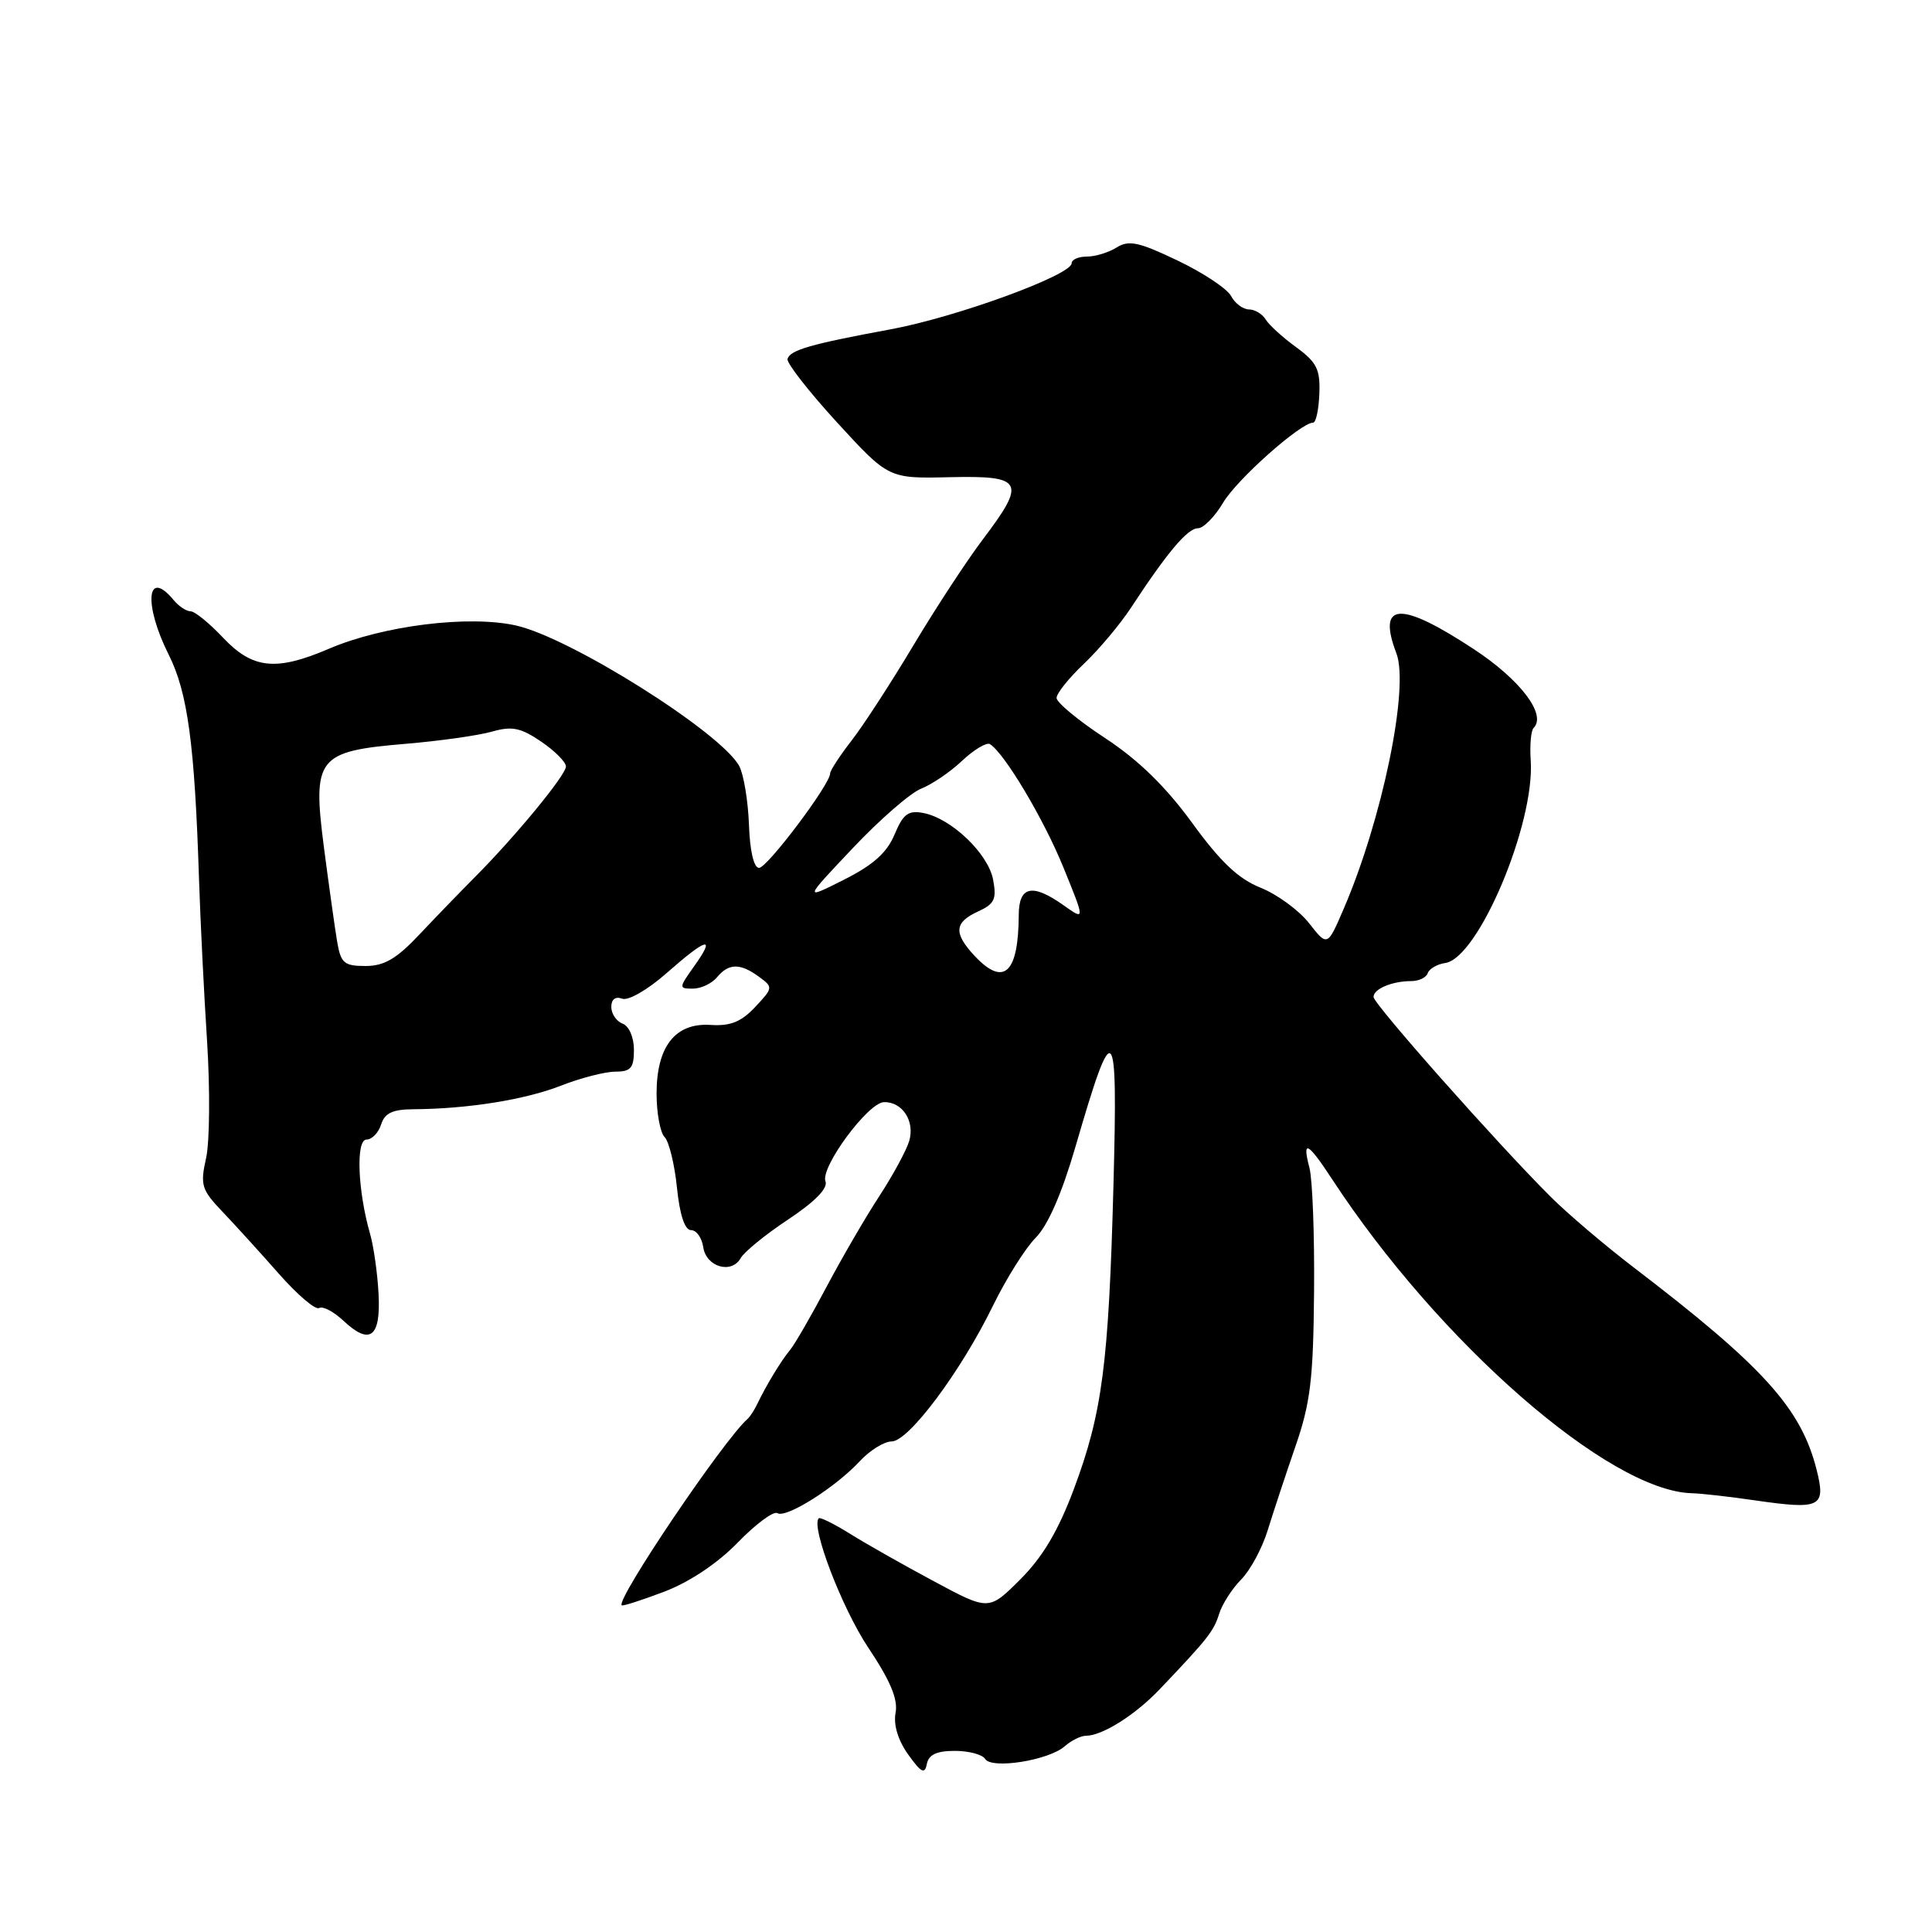 <?xml version="1.0" encoding="UTF-8" standalone="no"?>
<!DOCTYPE svg PUBLIC "-//W3C//DTD SVG 1.1//EN" "http://www.w3.org/Graphics/SVG/1.1/DTD/svg11.dtd" >
<svg xmlns="http://www.w3.org/2000/svg" xmlns:xlink="http://www.w3.org/1999/xlink" version="1.1" viewBox="0 0 256 256">
 <g >
 <path fill="currentColor"
d=" M 126.51 232.00 C 128.37 232.00 130.18 232.48 130.54 233.07 C 131.40 234.46 138.96 233.26 141.08 231.39 C 141.95 230.63 143.21 230.00 143.88 230.00 C 146.05 230.00 150.42 227.25 153.67 223.83 C 160.05 217.13 160.82 216.15 161.54 213.85 C 161.94 212.56 163.26 210.50 164.46 209.29 C 165.67 208.07 167.25 205.14 167.97 202.79 C 168.70 200.43 170.35 195.43 171.64 191.69 C 173.64 185.92 174.02 182.77 174.12 171.19 C 174.19 163.66 173.91 156.26 173.51 154.75 C 172.50 150.92 173.28 151.31 176.51 156.25 C 190.67 177.89 213.21 197.57 224.17 197.86 C 225.45 197.89 229.20 198.32 232.50 198.80 C 241.27 200.07 241.97 199.72 240.70 194.71 C 238.64 186.59 233.65 181.07 216.50 167.96 C 212.65 165.02 207.67 160.78 205.44 158.55 C 198.39 151.52 182.00 133.03 182.00 132.10 C 182.00 131.04 184.46 130.00 187.00 130.00 C 188.01 130.00 188.99 129.53 189.18 128.95 C 189.38 128.37 190.42 127.76 191.51 127.60 C 195.88 126.96 203.38 109.19 202.83 100.79 C 202.69 98.75 202.86 96.80 203.21 96.46 C 204.97 94.70 201.46 90.07 195.28 86.01 C 185.52 79.59 182.44 79.76 185.03 86.57 C 186.76 91.12 183.15 108.59 178.03 120.46 C 175.89 125.43 175.89 125.43 173.46 122.33 C 172.13 120.63 169.24 118.51 167.04 117.63 C 164.09 116.45 161.72 114.21 157.96 109.03 C 154.45 104.22 150.86 100.71 146.43 97.80 C 142.89 95.48 140.00 93.08 140.00 92.48 C 140.00 91.88 141.63 89.84 143.63 87.95 C 145.63 86.05 148.44 82.70 149.88 80.50 C 154.65 73.22 157.36 70.00 158.72 70.00 C 159.46 70.00 160.97 68.47 162.07 66.61 C 163.88 63.53 172.36 56.00 174.00 56.00 C 174.37 56.00 174.74 54.28 174.82 52.18 C 174.95 48.94 174.48 48.00 171.74 46.00 C 169.96 44.71 168.14 43.05 167.70 42.32 C 167.26 41.60 166.26 41.00 165.49 41.00 C 164.71 41.00 163.64 40.20 163.12 39.22 C 162.60 38.25 159.41 36.13 156.03 34.52 C 150.91 32.07 149.58 31.78 147.96 32.79 C 146.90 33.46 145.12 34.00 144.01 34.00 C 142.91 34.00 142.00 34.39 142.00 34.88 C 142.00 36.45 126.71 42.03 118.00 43.64 C 107.39 45.60 104.70 46.38 104.35 47.56 C 104.20 48.08 107.15 51.86 110.90 55.96 C 117.74 63.42 117.74 63.42 125.87 63.23 C 135.61 63.01 136.03 63.81 130.21 71.50 C 128.13 74.25 124.00 80.55 121.04 85.50 C 118.08 90.45 114.39 96.14 112.83 98.14 C 111.27 100.15 110.00 102.10 110.00 102.48 C 110.00 103.93 101.66 115.00 100.58 115.00 C 99.88 115.00 99.36 112.75 99.24 109.25 C 99.12 106.09 98.54 102.60 97.95 101.50 C 95.52 97.04 75.61 84.50 68.37 82.88 C 62.10 81.48 50.75 82.89 43.57 85.97 C 36.57 88.97 33.47 88.64 29.56 84.50 C 27.75 82.58 25.81 81.00 25.25 81.00 C 24.70 81.00 23.68 80.33 23.00 79.50 C 19.43 75.20 19.00 80.08 22.37 86.78 C 24.87 91.78 25.80 98.63 26.37 116.50 C 26.55 122.00 27.03 131.68 27.44 138.00 C 27.84 144.32 27.79 151.27 27.31 153.44 C 26.51 157.03 26.70 157.65 29.47 160.55 C 31.14 162.30 34.51 166.01 36.96 168.79 C 39.42 171.58 41.81 173.62 42.29 173.32 C 42.76 173.03 44.21 173.79 45.50 175.00 C 49.03 178.31 50.47 177.21 50.16 171.43 C 50.02 168.72 49.51 165.15 49.04 163.50 C 47.40 157.81 47.13 151.00 48.56 151.00 C 49.28 151.00 50.15 150.10 50.50 149.00 C 50.98 147.48 52.03 146.99 54.82 146.98 C 61.99 146.93 69.56 145.72 74.29 143.87 C 76.92 142.84 80.18 142.00 81.54 142.00 C 83.59 142.00 84.00 141.51 84.00 139.11 C 84.00 137.46 83.36 135.97 82.50 135.64 C 81.67 135.32 81.00 134.33 81.00 133.42 C 81.00 132.42 81.55 132.00 82.43 132.33 C 83.23 132.64 85.80 131.17 88.33 128.94 C 93.68 124.23 94.91 123.92 92.00 128.00 C 89.93 130.91 89.92 131.00 91.81 131.00 C 92.88 131.00 94.32 130.32 95.00 129.50 C 96.56 127.62 98.07 127.60 100.56 129.42 C 102.46 130.81 102.45 130.89 100.06 133.44 C 98.22 135.40 96.77 135.98 94.19 135.81 C 89.49 135.49 87.00 138.64 87.00 144.91 C 87.00 147.49 87.48 150.08 88.06 150.66 C 88.64 151.24 89.38 154.25 89.70 157.36 C 90.07 161.00 90.74 163.00 91.57 163.00 C 92.28 163.00 93.00 164.01 93.18 165.24 C 93.56 167.88 96.93 168.87 98.15 166.70 C 98.61 165.88 101.44 163.57 104.45 161.58 C 107.98 159.23 109.73 157.45 109.38 156.54 C 108.67 154.70 115.02 146.09 117.13 146.04 C 119.58 145.98 121.26 148.58 120.47 151.20 C 120.09 152.47 118.30 155.75 116.51 158.50 C 114.71 161.25 111.57 166.65 109.53 170.50 C 107.49 174.35 105.32 178.11 104.70 178.86 C 103.50 180.30 101.54 183.54 100.36 186.00 C 99.97 186.82 99.39 187.72 99.07 188.00 C 95.92 190.75 81.61 211.94 82.38 212.71 C 82.51 212.85 85.05 212.03 88.03 210.90 C 91.38 209.62 95.08 207.15 97.76 204.39 C 100.14 201.94 102.50 200.19 103.01 200.50 C 104.16 201.22 110.72 197.08 113.92 193.62 C 115.26 192.18 117.16 191.00 118.14 191.00 C 120.40 191.00 127.30 181.76 131.55 173.06 C 133.31 169.45 135.87 165.38 137.24 164.00 C 138.85 162.38 140.70 158.15 142.49 152.00 C 147.60 134.41 148.13 134.94 147.54 157.00 C 146.91 180.72 146.06 187.22 142.30 197.29 C 140.23 202.83 138.17 206.30 135.21 209.26 C 131.03 213.44 131.03 213.44 123.77 209.54 C 119.77 207.40 114.77 204.57 112.66 203.25 C 110.54 201.93 108.67 201.00 108.49 201.18 C 107.41 202.25 111.56 213.08 115.03 218.29 C 117.97 222.69 119.01 225.16 118.67 226.95 C 118.37 228.53 118.98 230.57 120.33 232.47 C 122.06 234.89 122.54 235.14 122.81 233.74 C 123.05 232.50 124.11 232.00 126.51 232.00 Z  M 129.17 126.69 C 126.33 123.66 126.43 122.22 129.59 120.78 C 131.78 119.78 132.08 119.14 131.59 116.55 C 130.94 113.11 126.05 108.43 122.36 107.73 C 120.35 107.34 119.68 107.84 118.53 110.58 C 117.53 112.98 115.69 114.63 111.82 116.57 C 106.50 119.25 106.50 119.25 113.00 112.38 C 116.58 108.59 120.65 105.05 122.06 104.50 C 123.47 103.95 125.92 102.29 127.49 100.80 C 129.07 99.32 130.73 98.33 131.17 98.60 C 133.10 99.80 138.30 108.52 140.92 114.97 C 143.77 121.97 143.77 121.97 140.98 119.99 C 136.80 117.01 135.00 117.39 134.99 121.25 C 134.95 128.96 133.02 130.78 129.17 126.69 Z  M 44.67 124.75 C 44.37 122.96 43.59 117.38 42.93 112.35 C 41.38 100.37 42.02 99.55 53.74 98.56 C 58.28 98.18 63.43 97.45 65.20 96.94 C 67.84 96.19 68.99 96.42 71.70 98.26 C 73.51 99.49 74.99 100.98 74.99 101.56 C 75.00 102.69 68.27 110.87 62.81 116.34 C 60.99 118.17 57.73 121.54 55.57 123.83 C 52.55 127.04 50.91 128.00 48.44 128.00 C 45.59 128.00 45.16 127.63 44.67 124.75 Z "/>
</g>
</svg>